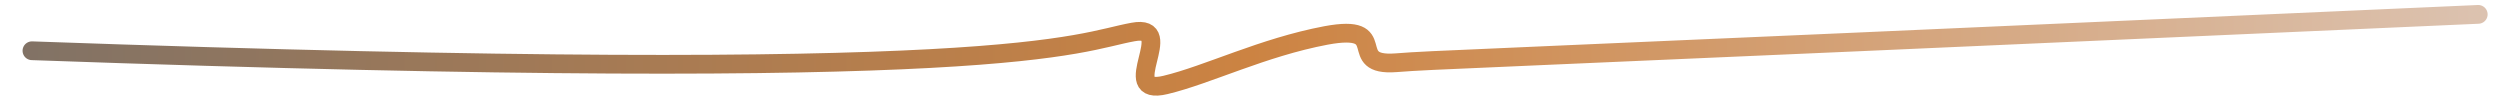 <svg xmlns="http://www.w3.org/2000/svg" data-name="Layer 1" viewBox="0 0 400 16" width="400" height="16"><defs fill="#000000"><linearGradient id="a" y1="13.69" x2="435.45" y2="13.69" gradientUnits="userSpaceOnUse" gradientTransform="matrix(.917 0 0 .771 .27 .687)" fill="#000000"><stop offset="0" stop-color="#807266" fill="#000000"/><stop offset=".5" stop-color="#cc8342" fill="#000000"/><stop offset="1" stop-color="#dcc3b1" fill="#000000"/></linearGradient></defs><path vector-effect="non-scaling-stroke" d="M5.11 8.12c157.63 5.63 166.68-1.29 176.18-3 7.37-1.37-2.8 10.39 5.19 8.47 6.83-1.64 15.52-6 25.68-7.92 10.77-2 2.83 5 11.2 4.37 7.45-.55 0 0 173.16-7.74" fill="none" stroke-linecap="round" stroke-linejoin="round" stroke-width="3" stroke="url(#a)"/></svg>